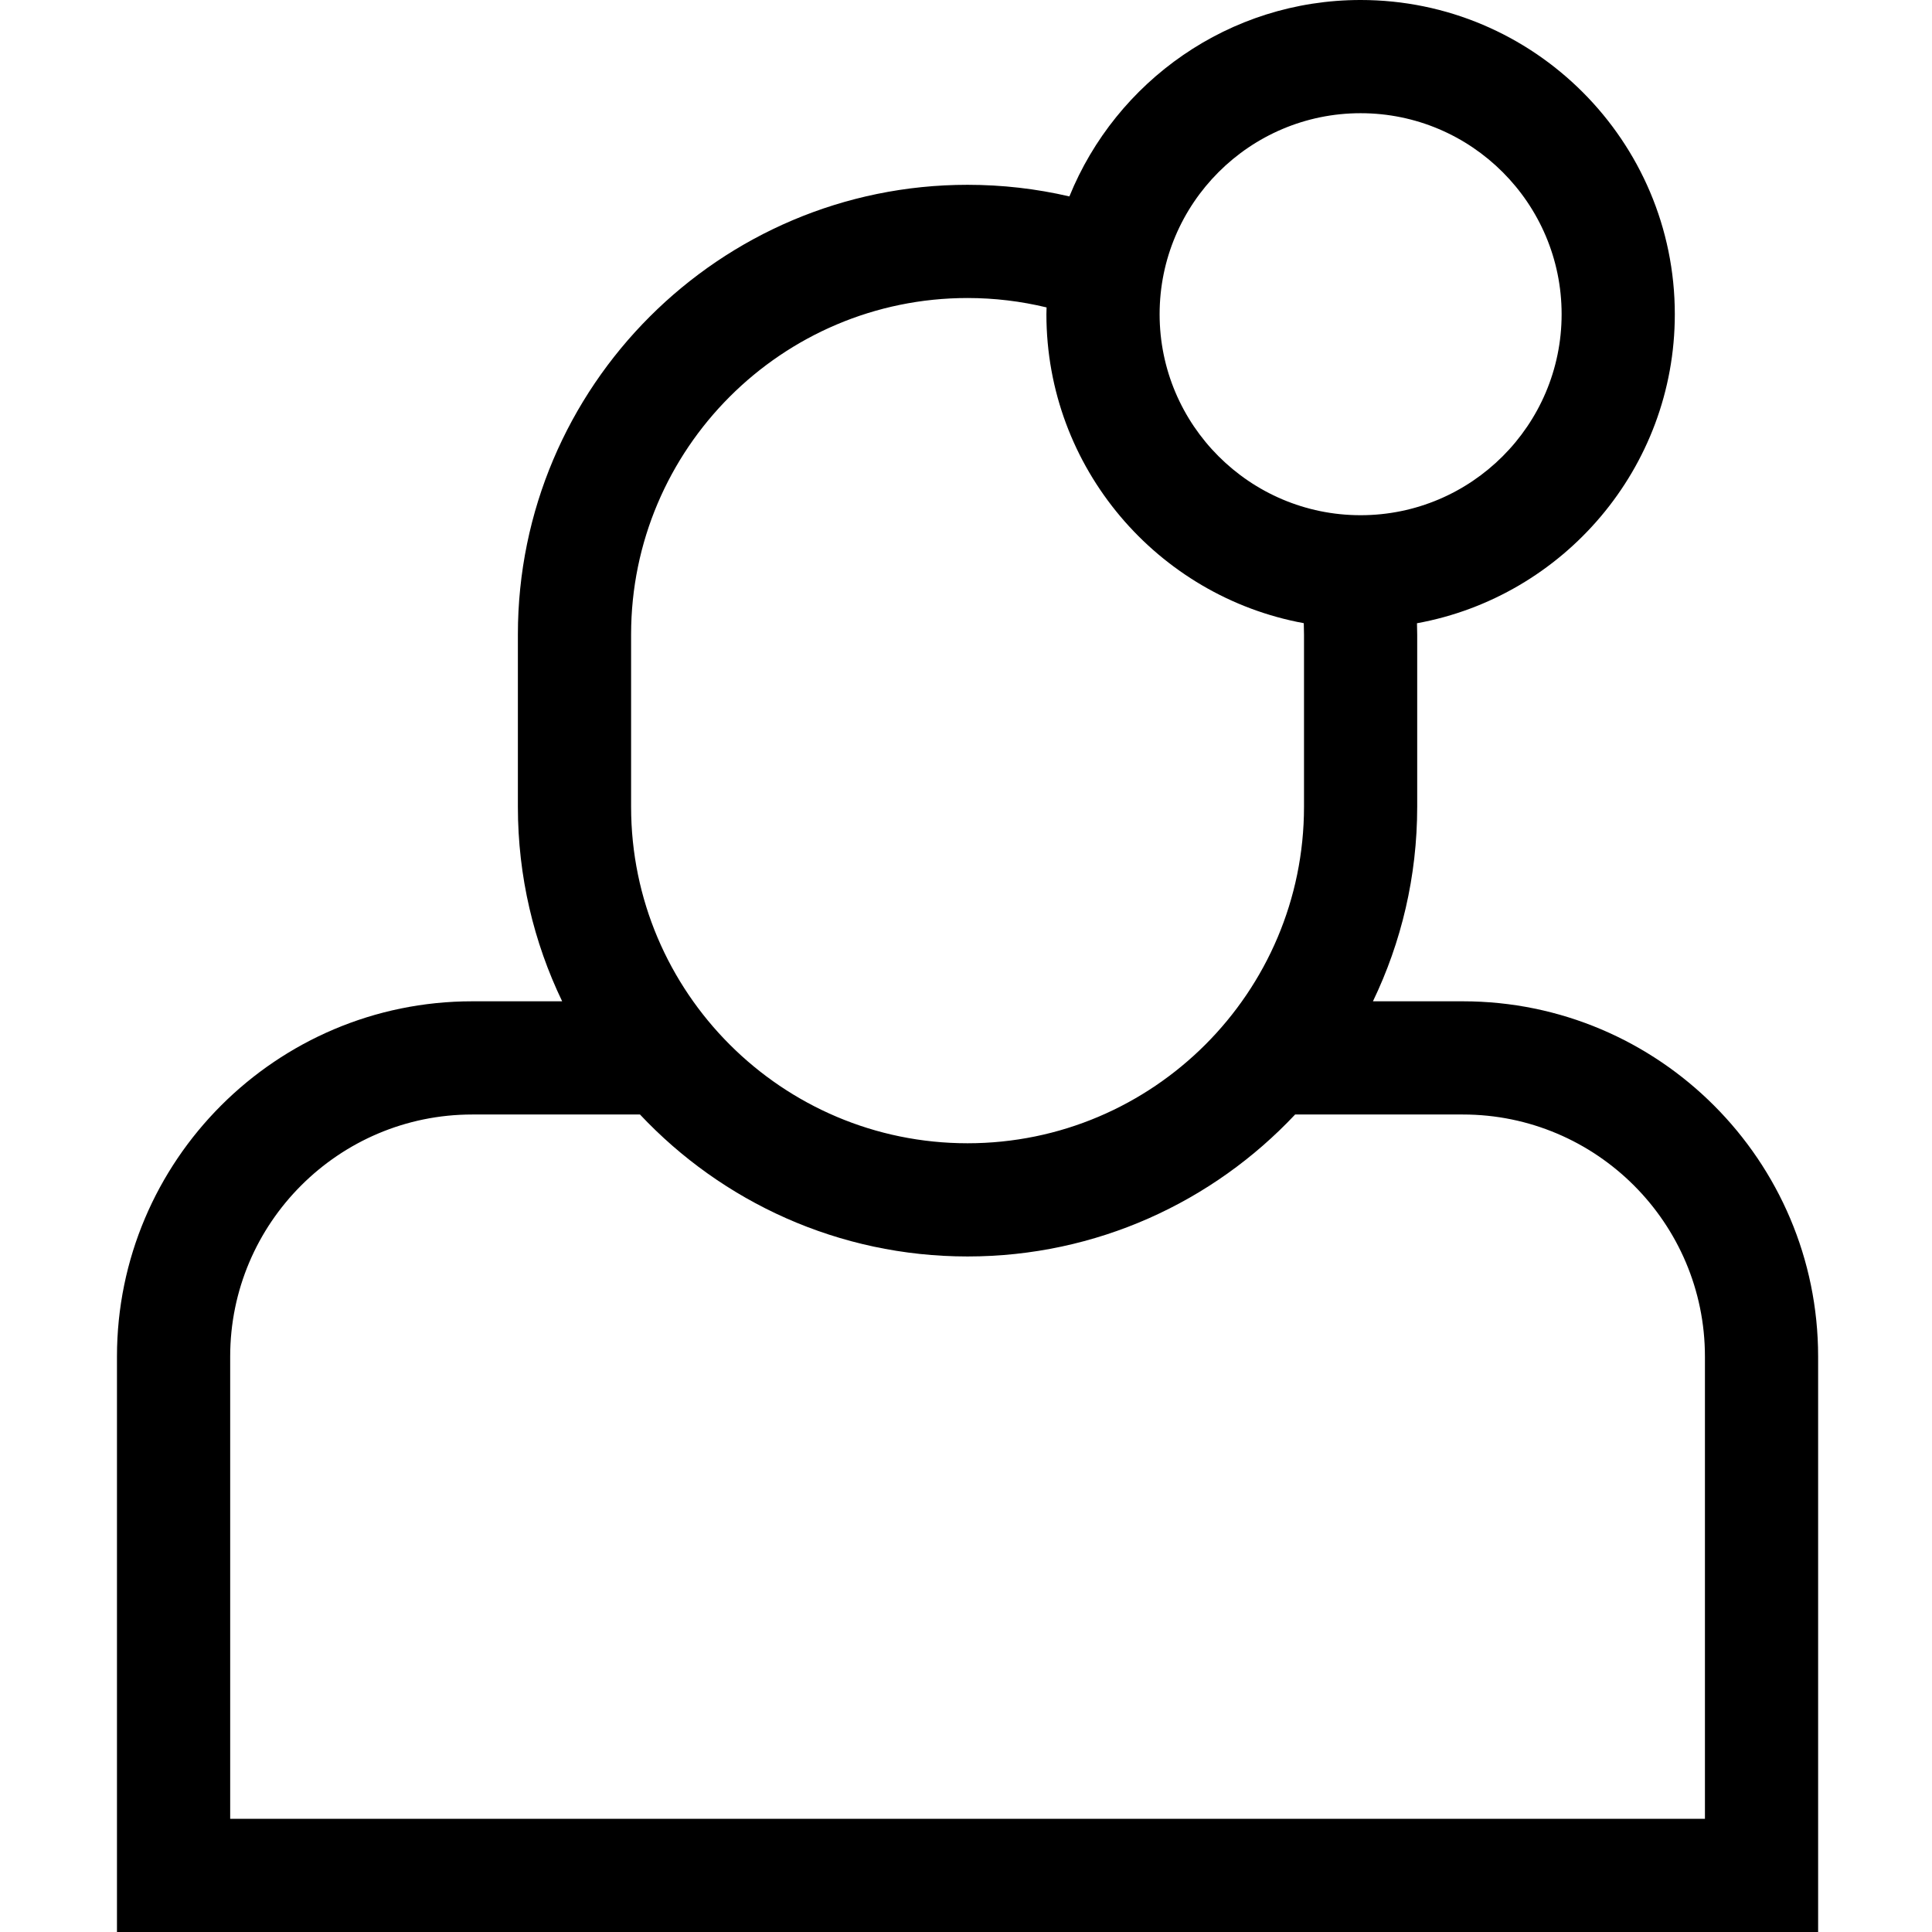 <svg viewBox="-31 0 512 512" xmlns="http://www.w3.org/2000/svg"><path d="m356.684 265.355h-23.84c7.516-15.609 11.73-33.094 11.73-51.543v-45.672c0-.988-.035-1.98-.059-2.973 38.805-7.062 68.328-41.09 68.328-81.898 0-45.914-37.355-83.27-83.27-83.27-34.875 0-64.797 21.566-77.172 52.055-8.805-2.047-17.836-3.078-26.992-3.078-65.707 0-119.164 53.457-119.164 119.164v45.672c0 18.449 4.219 35.934 11.734 51.543h-23.84c-51.91 0-94.141 42.23-94.141 94.141v152.504h450.824v-152.504c0-51.91-42.23-94.141-94.141-94.141zm-27.109-235.355c29.375 0 53.27 23.895 53.27 53.27 0 29.371-23.895 53.266-53.27 53.266-29.371 0-53.266-23.895-53.266-53.266 0-29.375 23.895-53.27 53.266-53.27zm-193.328 138.141c0-49.164 40-89.164 89.164-89.164 7.117 0 14.121.848 20.941 2.492-.012.598-.043 1.195-.043 1.801 0 40.77 29.461 74.766 68.207 81.879.035.996.059 1.996.059 2.992v45.672c0 49.168-40 89.164-89.164 89.164-49.164 0-89.164-39.996-89.164-89.164zm284.578 313.859h-390.824v-122.504c0-35.367 28.773-64.141 64.141-64.141h44.461c21.75 23.141 52.621 37.621 86.812 37.621 34.191 0 65.059-14.48 86.809-37.621h44.461c35.367 0 64.141 28.773 64.141 64.141zm0 0"/></svg>